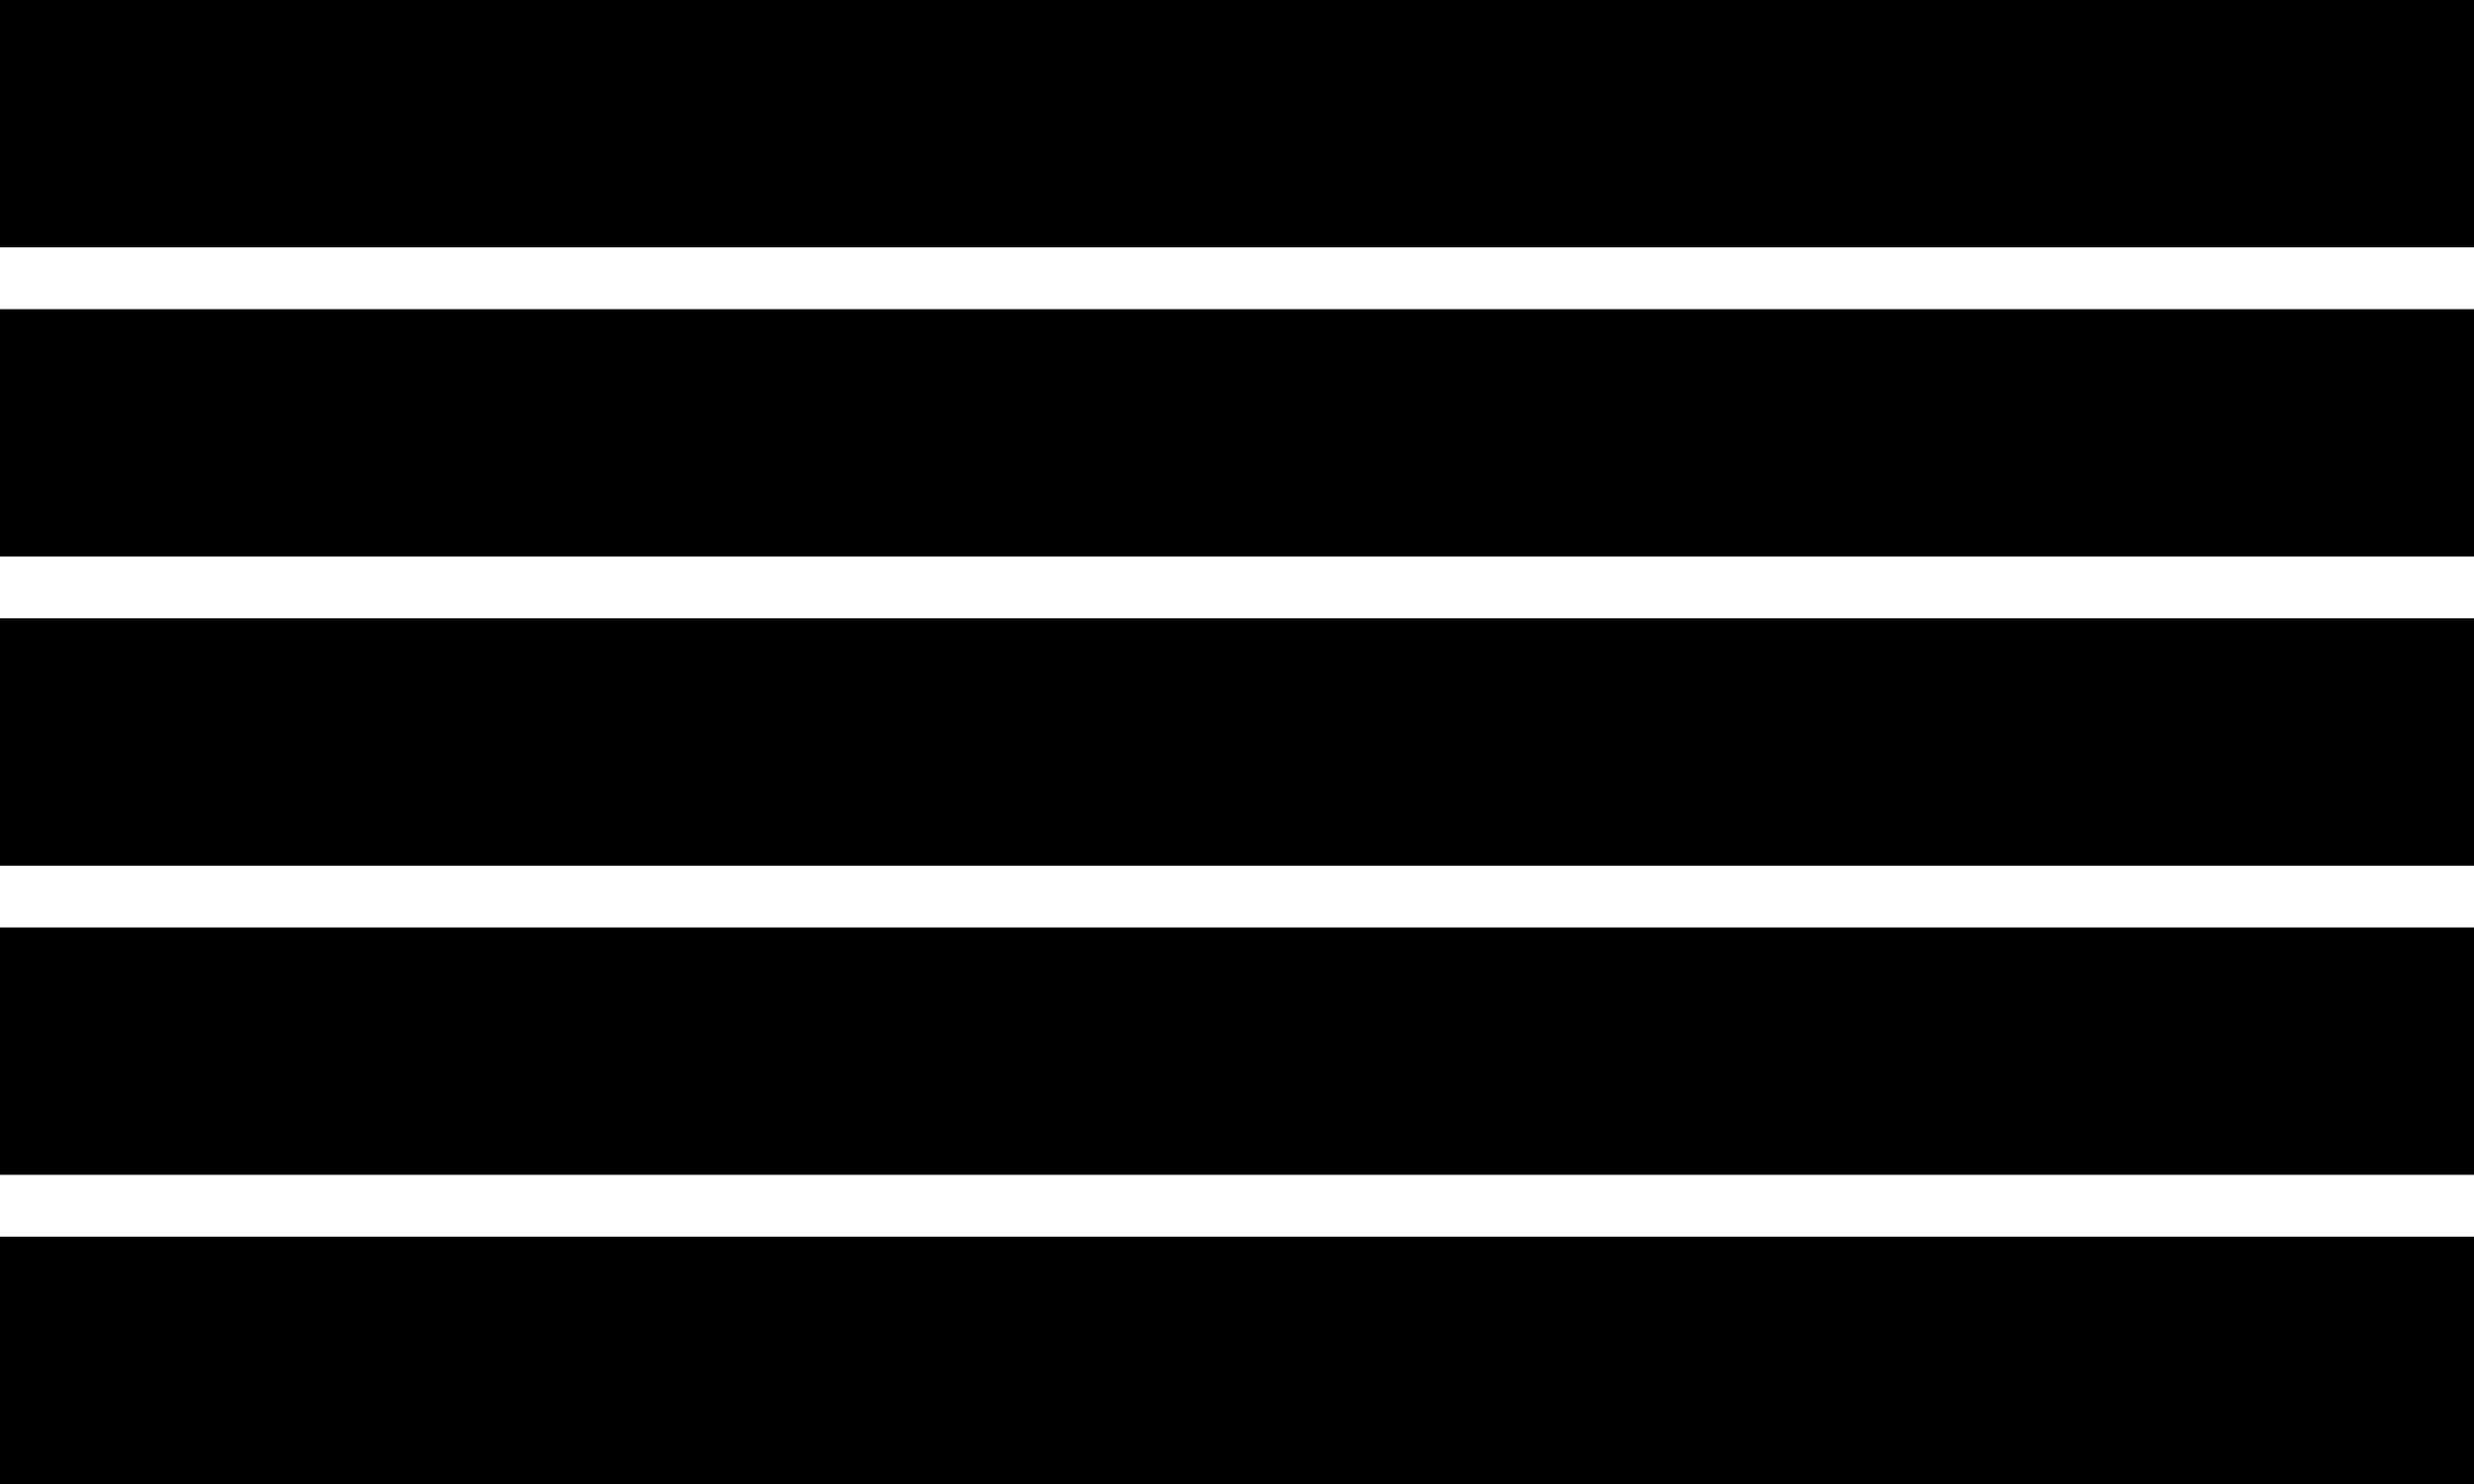 <svg width="1000" height="600" viewBox="0 0 1000 600" fill="none" xmlns="http://www.w3.org/2000/svg">
<rect width="1000" height="600" fill="white" fill-opacity="0.0"/>
<rect x="0" y="0" width="1000" height="100" fill="black" />
<rect x="0" y="125" width="1000" height="100" fill="black"/>
<rect x="0" y="250" width="1000" height="100" fill="black" />
<rect x="0" y="375" width="1000" height="100" fill="black"/>
<rect x="0" y="500" width="1000" height="100" fill="black"/>
</svg>
